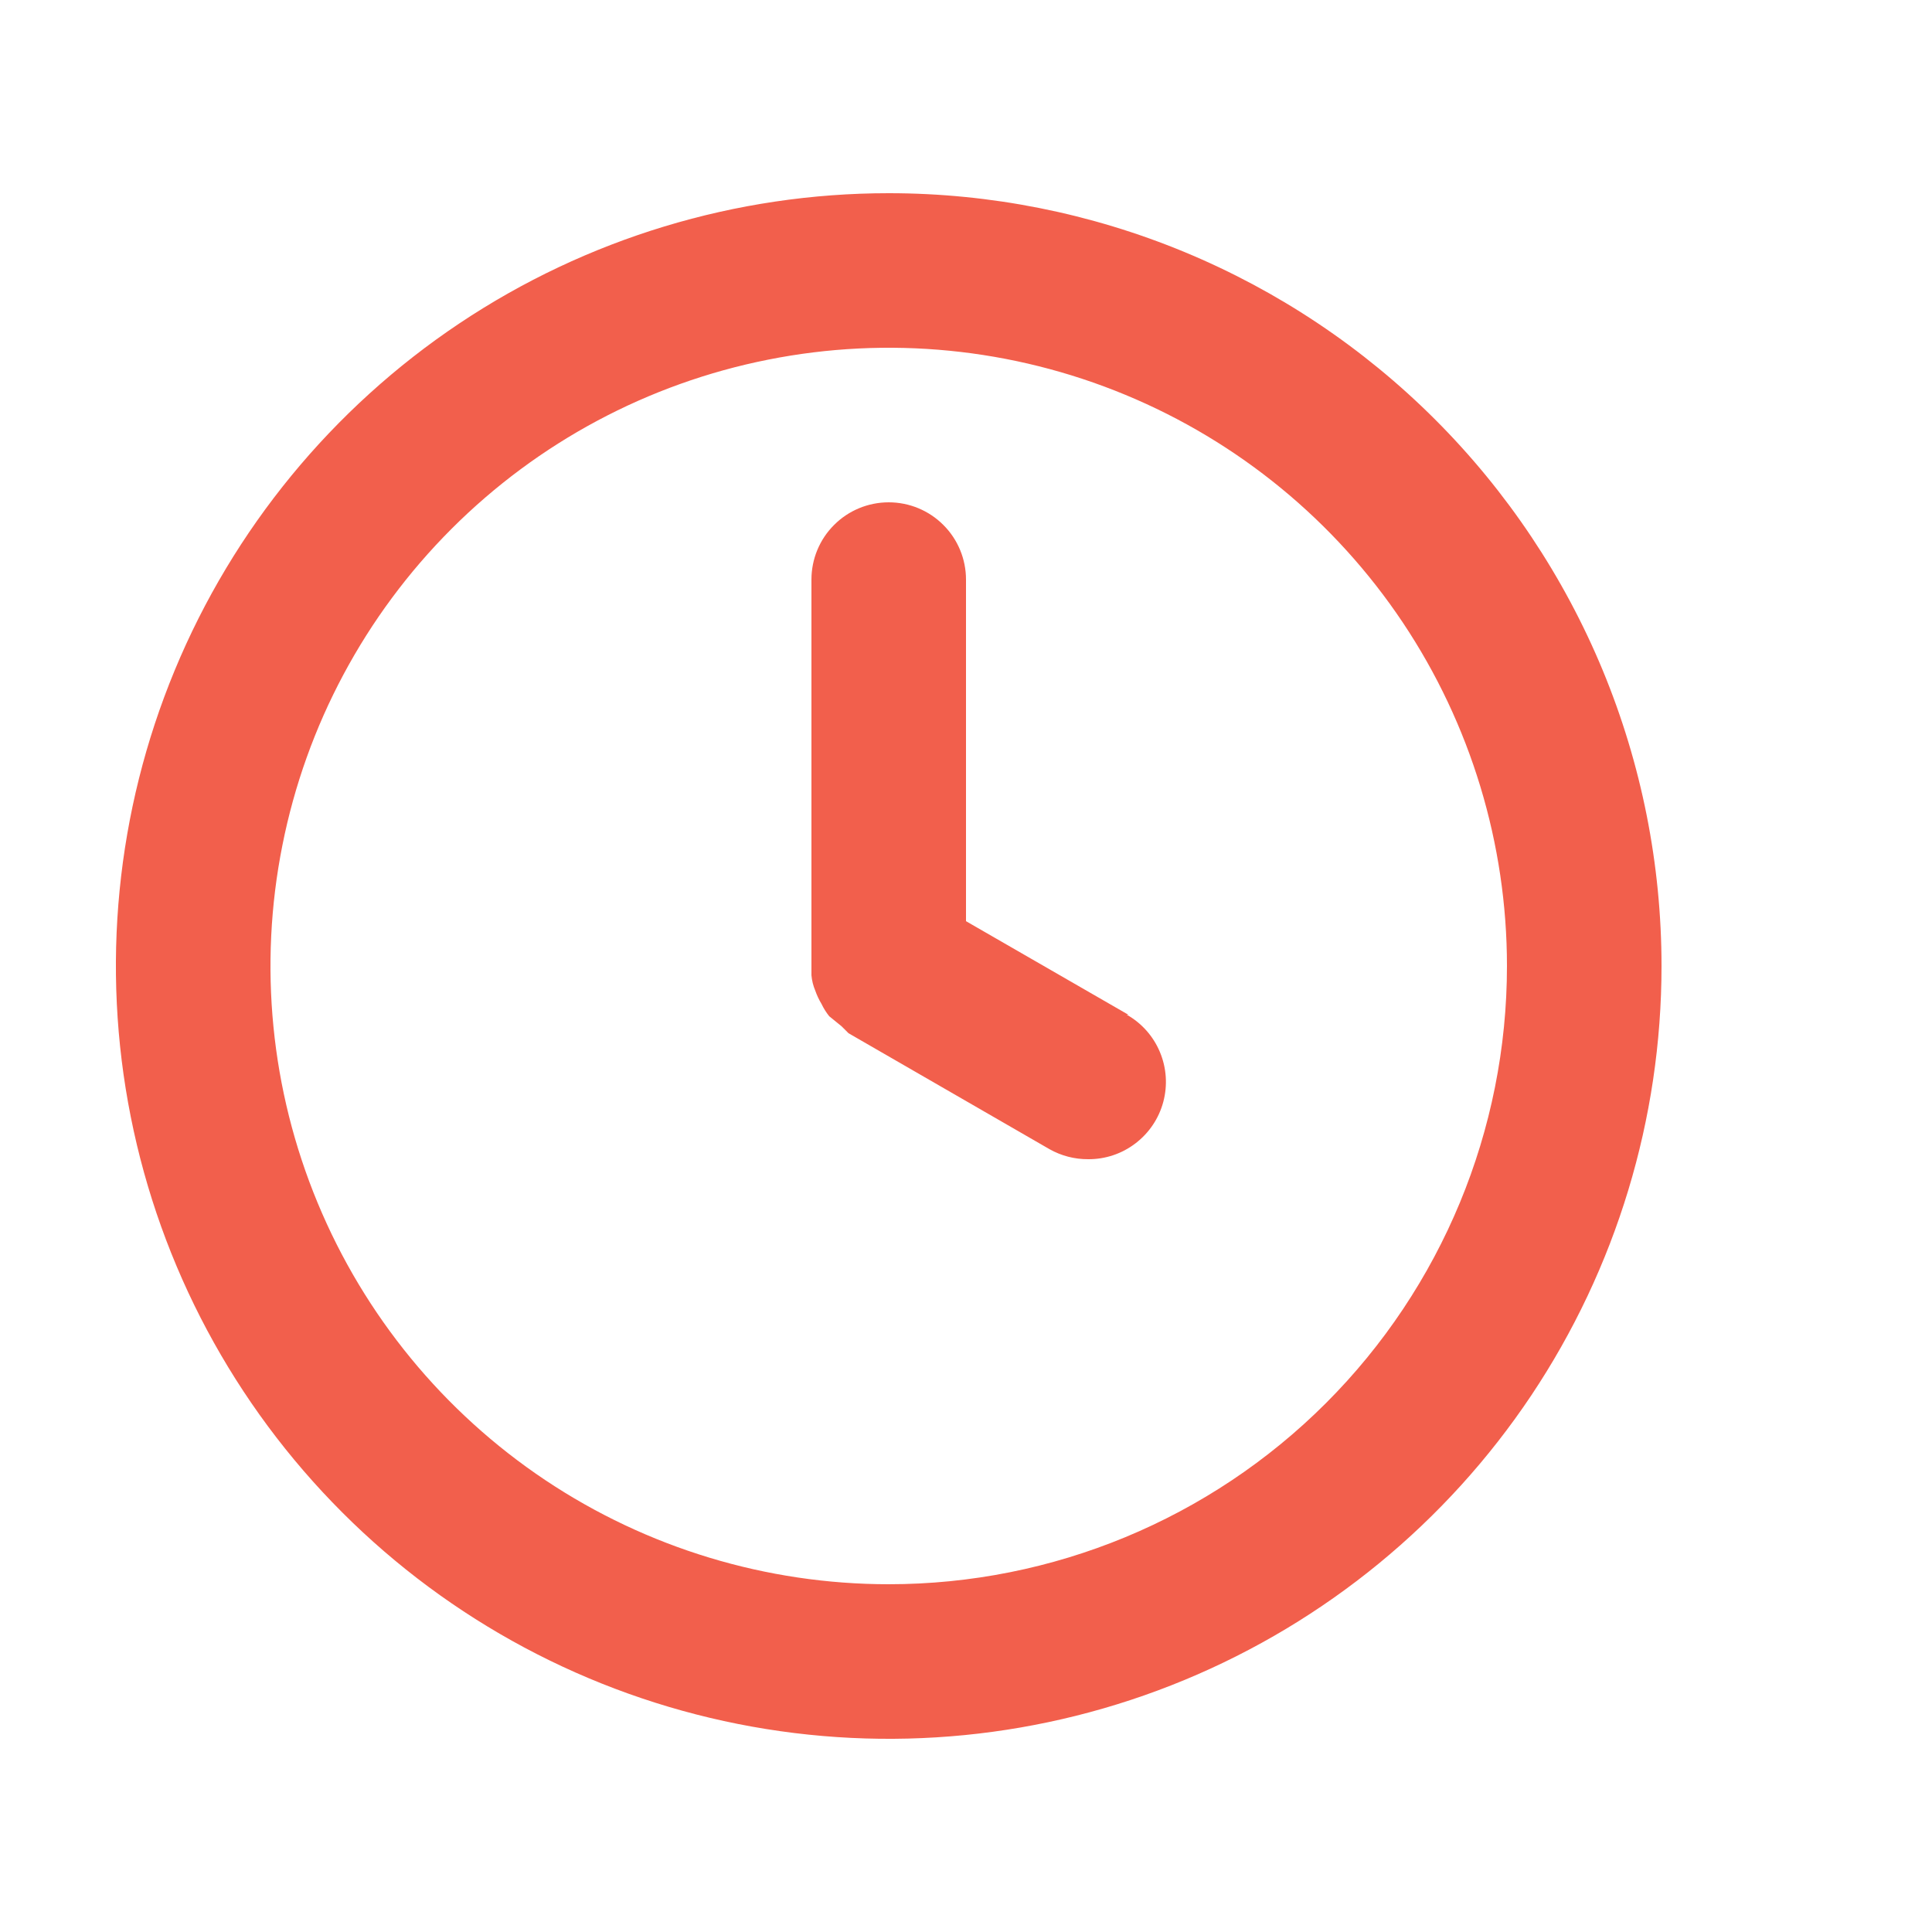 <svg width="25" height="25" viewBox="0 0 25 25" fill="none" xmlns="http://www.w3.org/2000/svg">
<path d="M11.5 2.5C9.522 2.5 7.589 3.086 5.944 4.185C4.3 5.284 3.018 6.846 2.261 8.673C1.504 10.5 1.306 12.511 1.692 14.451C2.078 16.391 3.03 18.172 4.429 19.571C5.827 20.97 7.609 21.922 9.549 22.308C11.489 22.694 13.5 22.496 15.327 21.739C17.154 20.982 18.716 19.7 19.815 18.056C20.913 16.411 21.5 14.478 21.5 12.5C21.5 11.187 21.241 9.886 20.739 8.673C20.236 7.46 19.5 6.358 18.571 5.429C17.642 4.5 16.54 3.764 15.327 3.261C14.114 2.759 12.813 2.5 11.5 2.5ZM11.5 20.5C9.918 20.5 8.371 20.031 7.055 19.152C5.74 18.273 4.714 17.023 4.109 15.562C3.503 14.1 3.345 12.491 3.654 10.939C3.962 9.387 4.724 7.962 5.843 6.843C6.962 5.724 8.387 4.962 9.939 4.654C11.491 4.345 13.1 4.503 14.562 5.109C16.023 5.714 17.273 6.74 18.152 8.055C19.031 9.371 19.5 10.918 19.5 12.5C19.5 14.622 18.657 16.657 17.157 18.157C15.657 19.657 13.622 20.5 11.5 20.5ZM14.6 13.13L12.5 11.92V7.5C12.5 7.235 12.395 6.98 12.207 6.793C12.02 6.605 11.765 6.5 11.5 6.5C11.235 6.5 10.98 6.605 10.793 6.793C10.605 6.98 10.5 7.235 10.5 7.5V12.5C10.5 12.5 10.5 12.58 10.5 12.62C10.506 12.689 10.523 12.756 10.55 12.82C10.571 12.879 10.597 12.936 10.63 12.99C10.657 13.047 10.691 13.101 10.73 13.15L10.89 13.28L10.98 13.37L13.58 14.87C13.732 14.956 13.905 15.001 14.08 15C14.301 15.002 14.517 14.93 14.693 14.795C14.869 14.661 14.996 14.472 15.053 14.258C15.11 14.044 15.095 13.818 15.009 13.613C14.924 13.409 14.773 13.239 14.58 13.13H14.6Z" fill="#F25F4C"/>
</svg>
